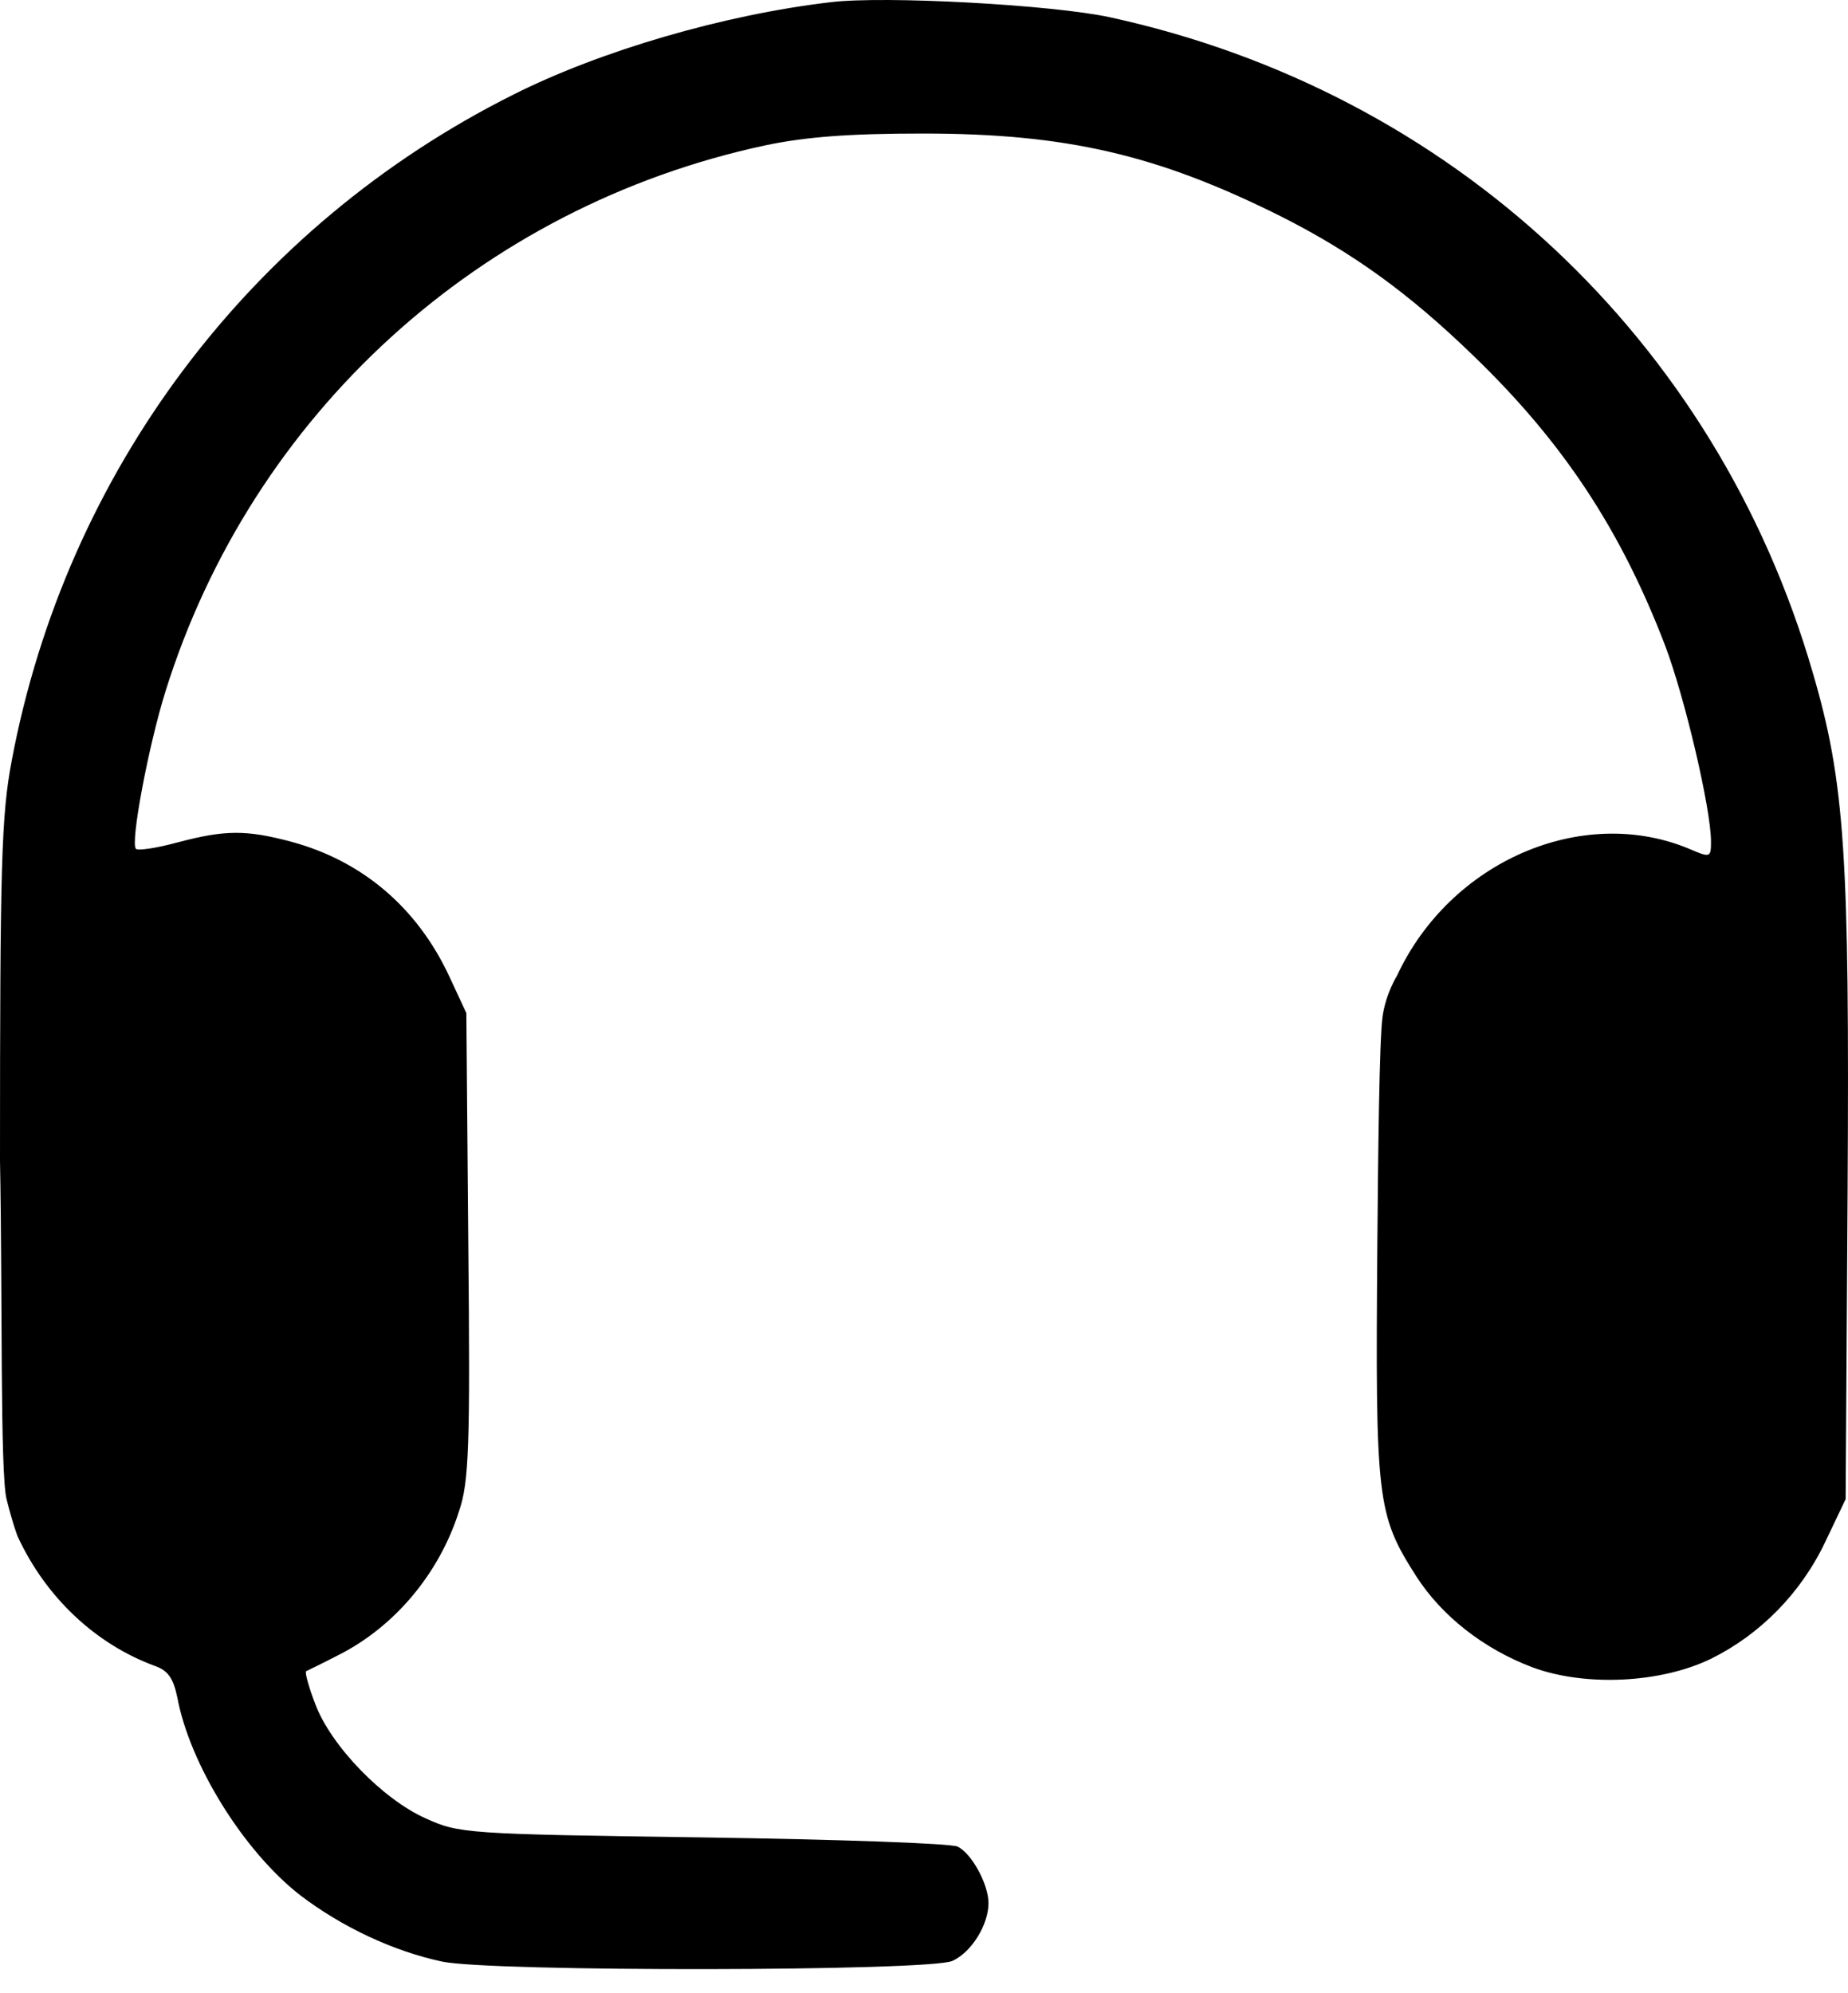 <svg width="51" height="55" viewBox="0 0 51 55" fill="none" xmlns="http://www.w3.org/2000/svg">
<path d="M22.93 0.06C19.975 0.405 16.567 1.402 14.157 2.616C6.924 6.241 1.831 13.002 0.326 20.978C0.036 22.501 0 23.842 0 32.035C0.071 35.681 0 40.645 0.181 41.37C0.363 42.095 0.489 42.403 0.489 42.403C1.269 44.089 2.646 45.376 4.278 45.974C4.64 46.101 4.785 46.319 4.894 46.844C5.239 48.693 6.725 51.086 8.284 52.3C9.426 53.17 10.839 53.841 12.199 54.131C13.559 54.421 25.649 54.403 26.283 54.113C26.809 53.877 27.28 53.116 27.28 52.518C27.28 51.992 26.809 51.14 26.428 50.959C26.247 50.868 23.093 50.759 19.395 50.705C12.833 50.614 12.67 50.596 11.746 50.179C10.568 49.654 9.136 48.185 8.701 47.025C8.519 46.554 8.411 46.155 8.447 46.119C8.483 46.101 8.9 45.902 9.353 45.666C10.894 44.886 12.127 43.418 12.67 41.696C12.942 40.899 12.978 39.92 12.924 34.355L12.87 27.957L12.398 26.942C11.51 25.038 9.988 23.751 8.03 23.226C6.797 22.899 6.217 22.899 4.912 23.244C4.314 23.407 3.807 23.479 3.752 23.425C3.589 23.28 4.097 20.579 4.568 19.075C6.96 11.425 13.25 5.697 21.117 4.012C22.241 3.776 23.437 3.685 25.467 3.685C29.419 3.685 31.939 4.266 35.346 5.969C37.322 6.966 38.881 8.09 40.657 9.812C43.122 12.187 44.718 14.598 45.95 17.806C46.494 19.238 47.219 22.319 47.219 23.226C47.219 23.661 47.201 23.679 46.621 23.425C43.666 22.192 40.023 23.769 38.555 26.923C38.555 26.923 38.246 27.413 38.156 28.047C38.065 28.682 38.032 31.845 38.011 34.337C37.956 41.406 37.993 41.787 39.08 43.491C39.787 44.596 40.947 45.503 42.289 46.01C43.757 46.554 45.841 46.445 47.219 45.775C48.578 45.104 49.702 43.962 50.373 42.548L50.935 41.37L50.989 32.887C51.044 23.624 50.917 21.594 50.029 18.567C47.364 9.359 40.041 2.525 30.633 0.477C29.056 0.133 24.416 -0.121 22.93 0.06Z" fill="black"/>
</svg>
